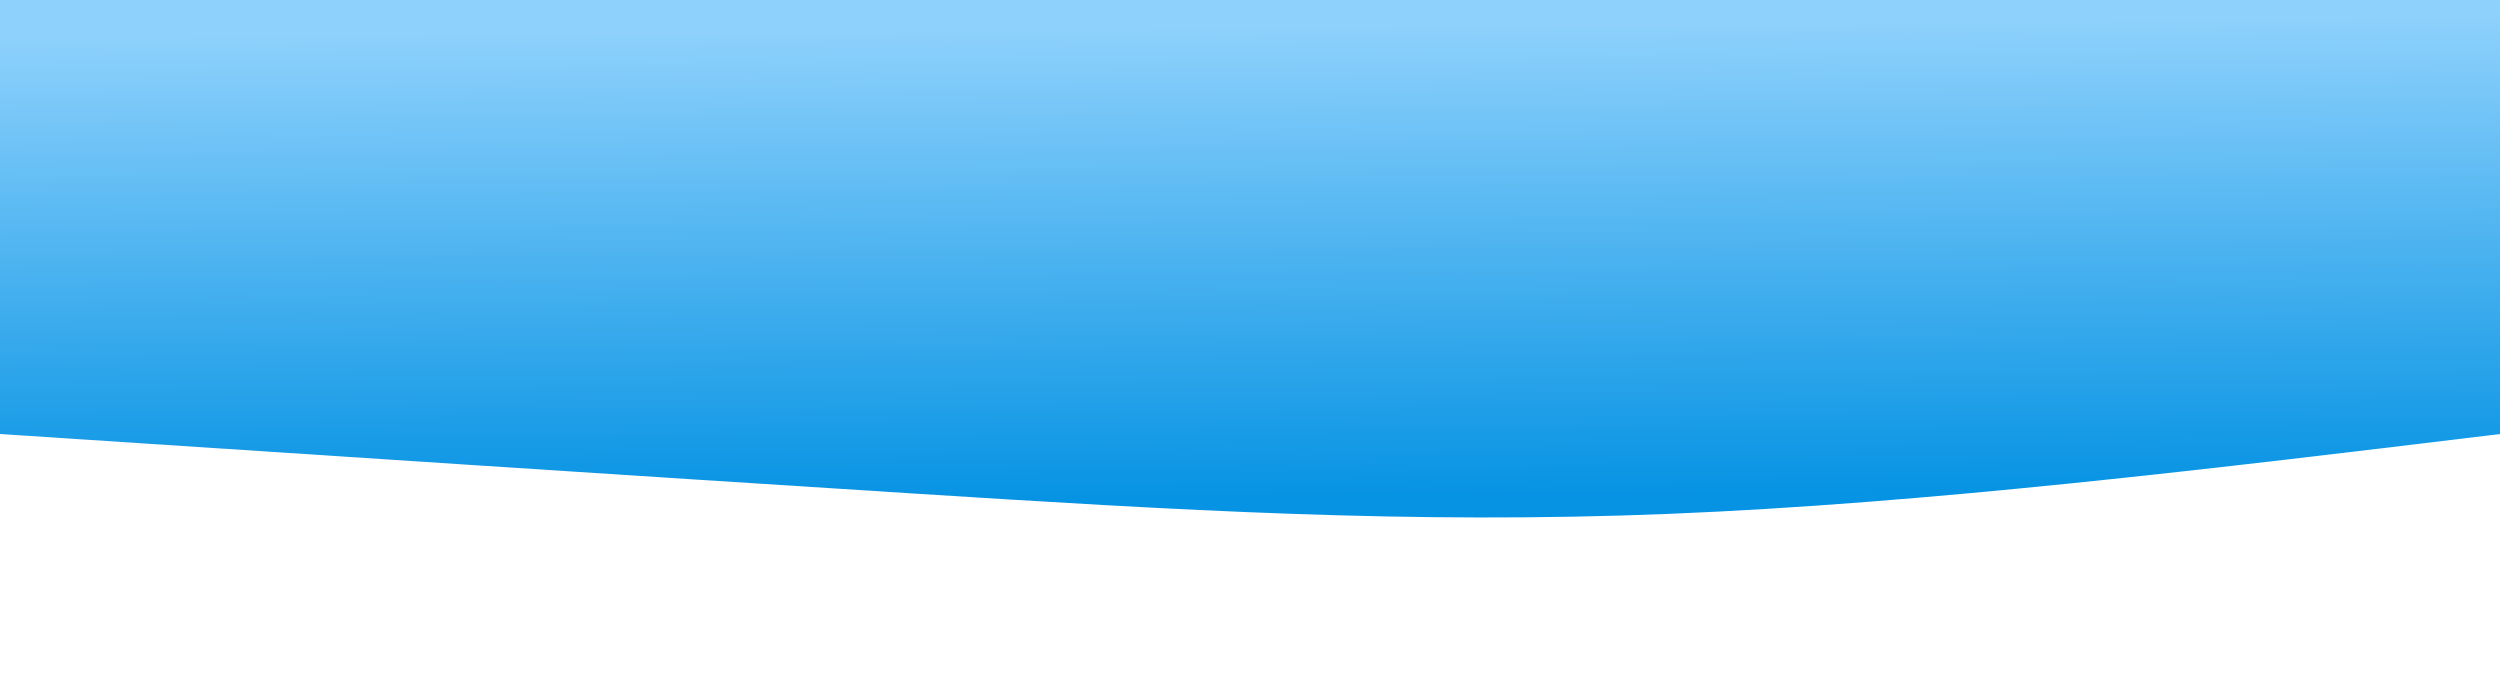 <svg width="100%" height="100%" id="svg" viewBox="0 0 1440 390" xmlns="http://www.w3.org/2000/svg" class="transition duration-300 ease-in-out delay-150"><style>
          .path-0{
            animation:pathAnim-0 4s;
            animation-timing-function: linear;
            animation-iteration-count: infinite;
          }
          @keyframes pathAnim-0{
            0%{
              d: path("M 0,400 L 0,150 C 165.067,130 330.133,110 479,104 C 627.867,98 760.533,106 918,116 C 1075.467,126 1257.733,138 1440,150 L 1440,400 L 0,400 Z");
            }
            25%{
              d: path("M 0,400 L 0,150 C 210.667,186.667 421.333,223.333 555,222 C 688.667,220.667 745.333,181.333 880,163 C 1014.667,144.667 1227.333,147.333 1440,150 L 1440,400 L 0,400 Z");
            }
            50%{
              d: path("M 0,400 L 0,150 C 210.533,138.267 421.067,126.533 556,135 C 690.933,143.467 750.267,172.133 885,178 C 1019.733,183.867 1229.867,166.933 1440,150 L 1440,400 L 0,400 Z");
            }
            75%{
              d: path("M 0,400 L 0,150 C 202.533,139.467 405.067,128.933 541,125 C 676.933,121.067 746.267,123.733 885,129 C 1023.733,134.267 1231.867,142.133 1440,150 L 1440,400 L 0,400 Z");
            }
            100%{
              d: path("M 0,400 L 0,150 C 165.067,130 330.133,110 479,104 C 627.867,98 760.533,106 918,116 C 1075.467,126 1257.733,138 1440,150 L 1440,400 L 0,400 Z");
            }
          }</style><defs><linearGradient id="gradient" x1="48%" y1="0%" x2="52%" y2="100%"><stop offset="5%" stop-color="#0693e3"></stop><stop offset="95%" stop-color="#8ED1FC"></stop></linearGradient></defs><path d="M 0,400 L 0,150 C 165.067,130 330.133,110 479,104 C 627.867,98 760.533,106 918,116 C 1075.467,126 1257.733,138 1440,150 L 1440,400 L 0,400 Z" stroke="none" stroke-width="0" fill="url(#gradient)" fill-opacity="1" class="transition-all duration-300 ease-in-out delay-150 path-0" transform="rotate(-180 720 200)"></path></svg>